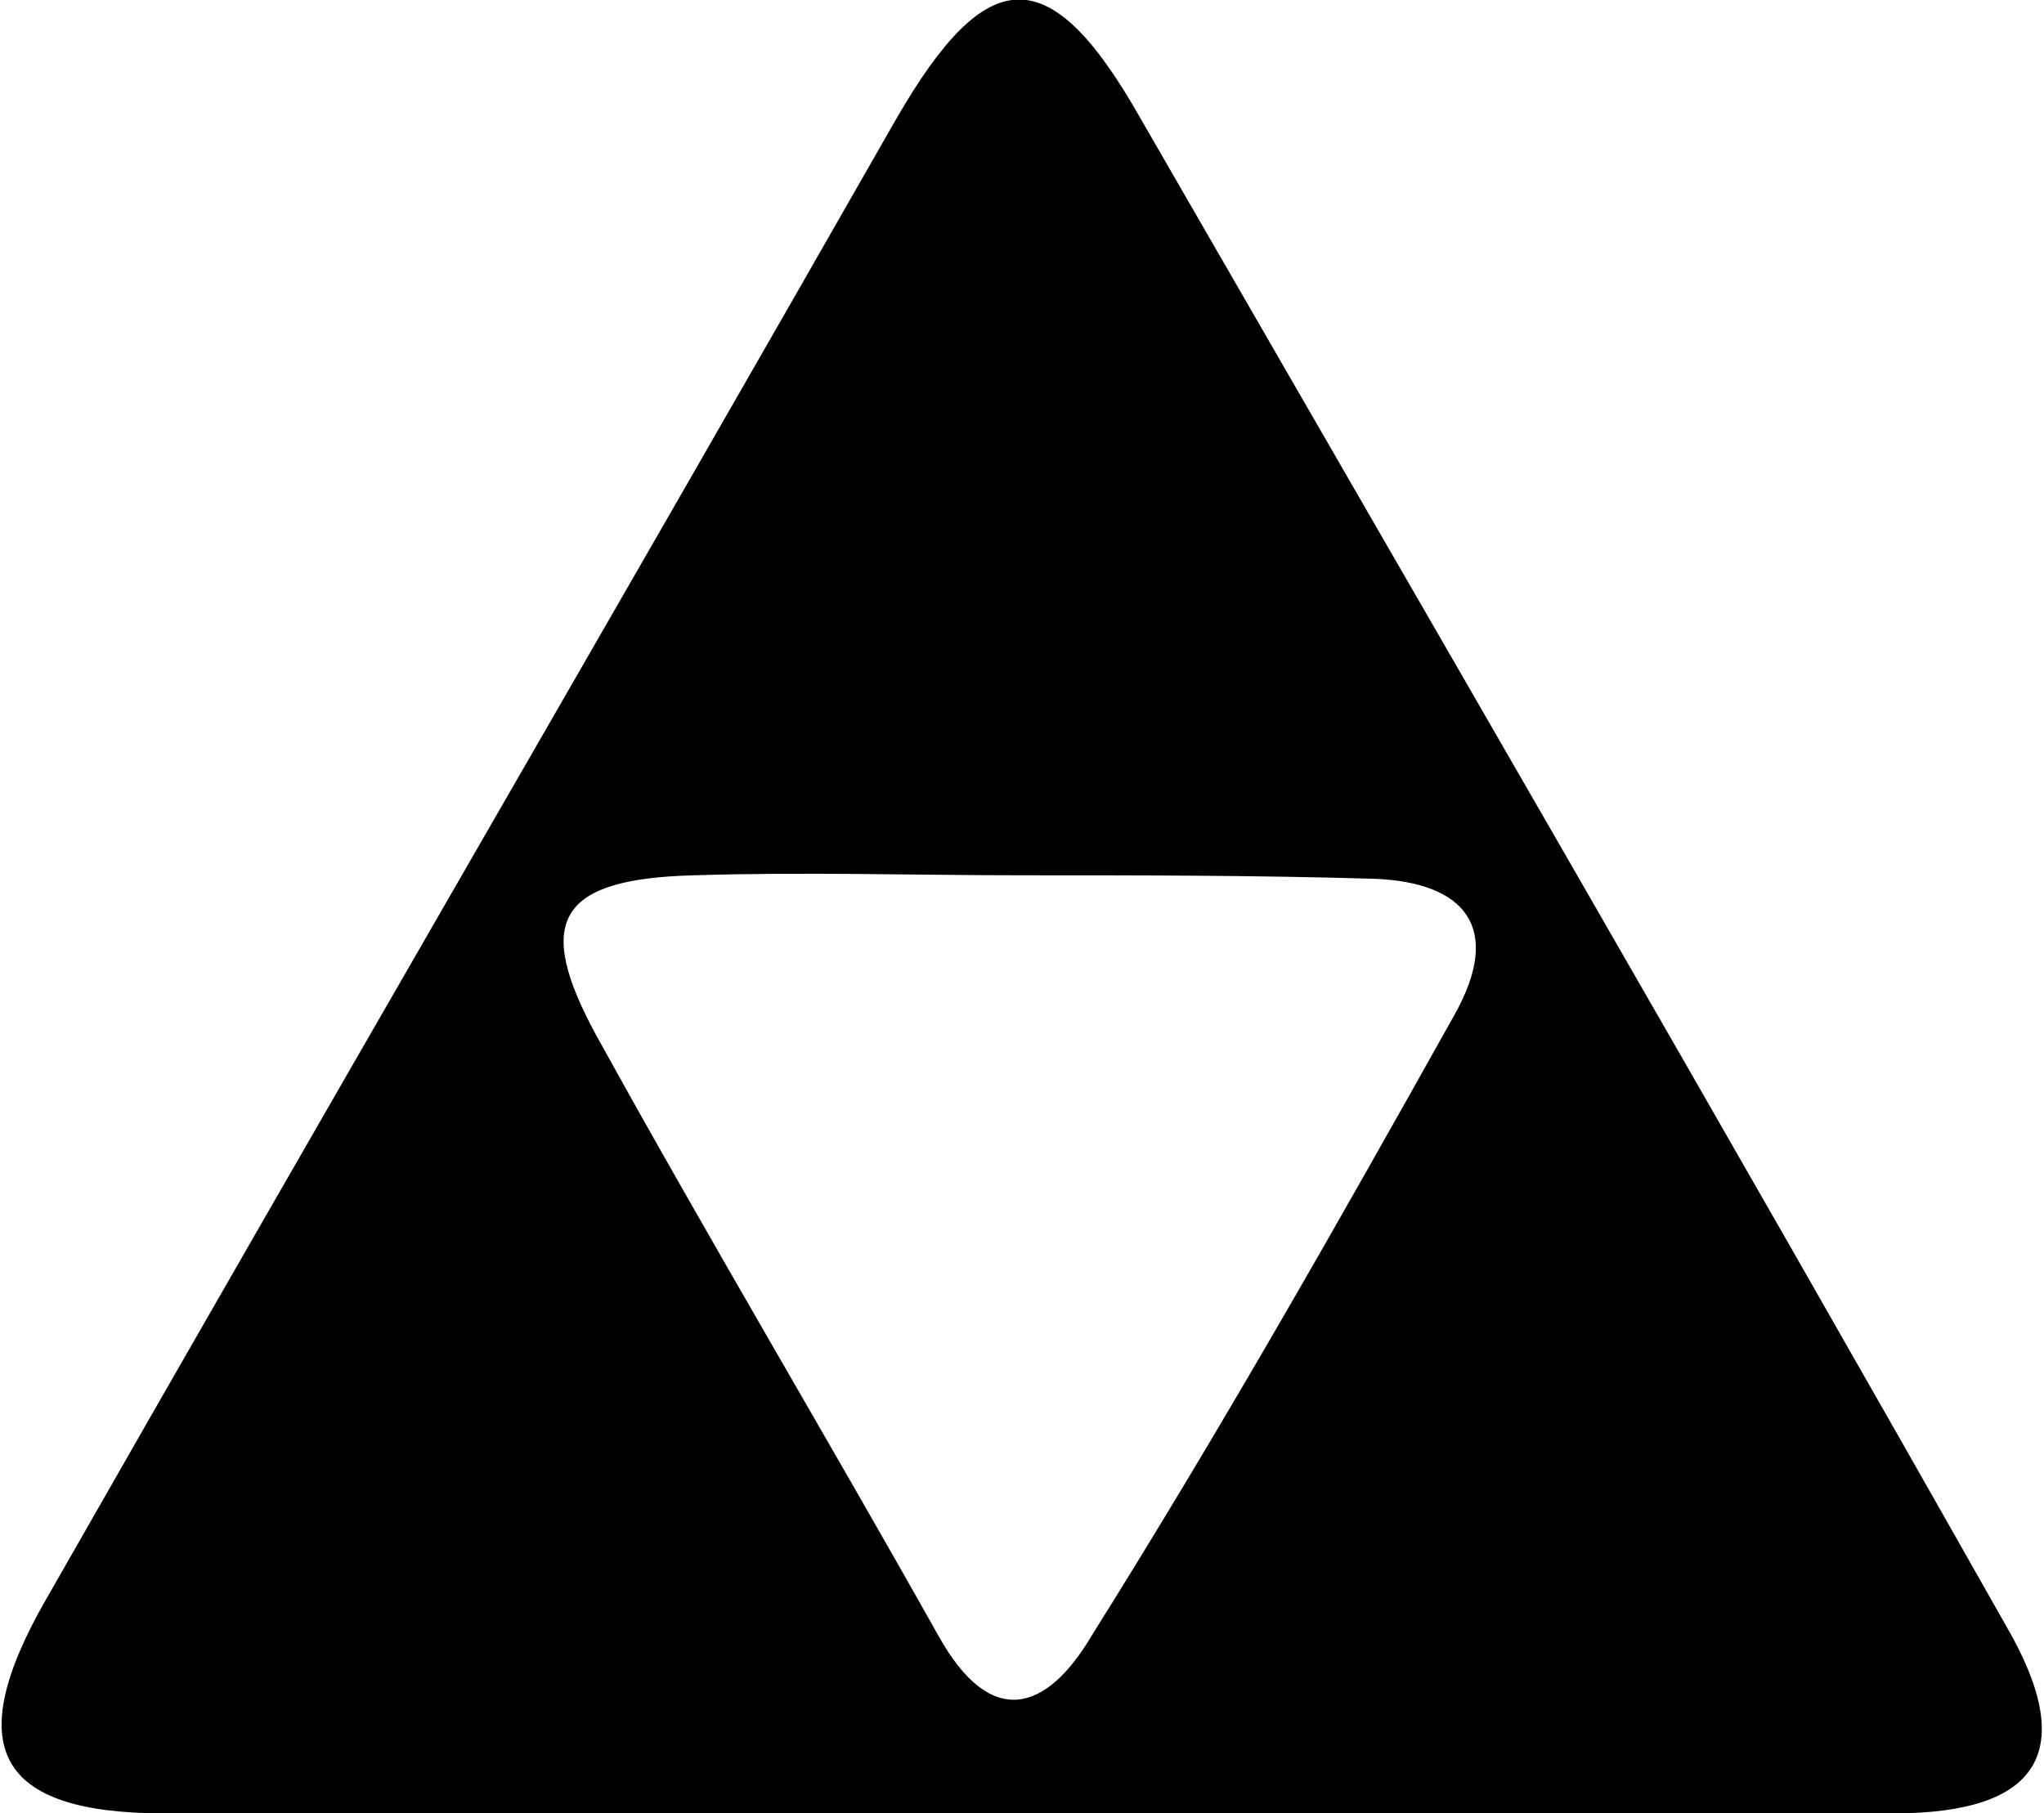 <?xml version="1.0" encoding="utf-8"?>
<!-- Generator: Adobe Illustrator 23.0.6, SVG Export Plug-In . SVG Version: 6.00 Build 0)  -->
<svg version="1.1" id="Layer_1" xmlns="http://www.w3.org/2000/svg" xmlns:xlink="http://www.w3.org/1999/xlink" x="0px" y="0px"
	 viewBox="0 0 58.6 52" style="enable-background:new 0 0 58.6 52;" xml:space="preserve">
<g>
	<path d="M120.5,82.4c-0.7,2.8-1.2,5.6-2.3,8.3c-0.5,1.1-2.2,1.7-3.4,2.5c-0.3-1.3-1.2-2.8-0.9-3.9c2.8-9.4,1.6-18-4.7-25.7
		C102.9,56,91.6,53,81.6,56.5C72,59.8,65.1,68.9,65.1,78.8c0,3.4,1,6.9,1.2,10.3c0.1,1.3-0.7,2.8-1,4.1c-1.1-0.9-2.8-1.6-3.3-2.8
		c-6-14.2,2.1-32.3,16.8-38c18.1-7,37.2,3.5,40.9,22.6c0.2,1,0.5,1.9,0.8,2.9C120.5,79.4,120.5,80.9,120.5,82.4z"/>
	<path d="M90.1,88.3c-2.9,0-5.7,0.1-8.6,0c-2.2-0.1-2.9-1.1-1.7-3.2c2.9-5.1,5.9-10.1,8.8-15.2c1.1-1.9,2.2-1.8,3.3,0
		c2.8,4.8,5.6,9.7,8.4,14.6c1.4,2.5,0.5,3.8-2.3,3.8C95.3,88.4,92.7,88.3,90.1,88.3C90.1,88.3,90.1,88.3,90.1,88.3z"/>
</g>
<g>
	<path d="M29.4,52c-8.2,0-16.5,0-24.7,0c-4.8,0-5.8-1.9-3.4-6.1C9.4,31.7,17.6,17.6,25.7,3.4c2.6-4.5,4.4-4.6,7,0
		c8.3,14.4,16.6,28.7,24.8,43.2c2.1,3.6,1,5.4-3.2,5.4C46.1,52,37.7,52,29.4,52z M29.3,25.1C29.3,25.1,29.3,25.1,29.3,25.1
		c-3.1,0-6.2-0.1-9.4,0c-3.9,0.1-4.6,1.3-2.8,4.6c3.2,5.8,6.6,11.5,9.8,17.2c1.5,2.7,3.1,2.2,4.4,0C35,41,38.4,35,41.7,29.1
		c1.4-2.5,0.3-3.8-2.3-3.9C36,25.1,32.7,25.1,29.3,25.1z"/>
</g>
</svg>
